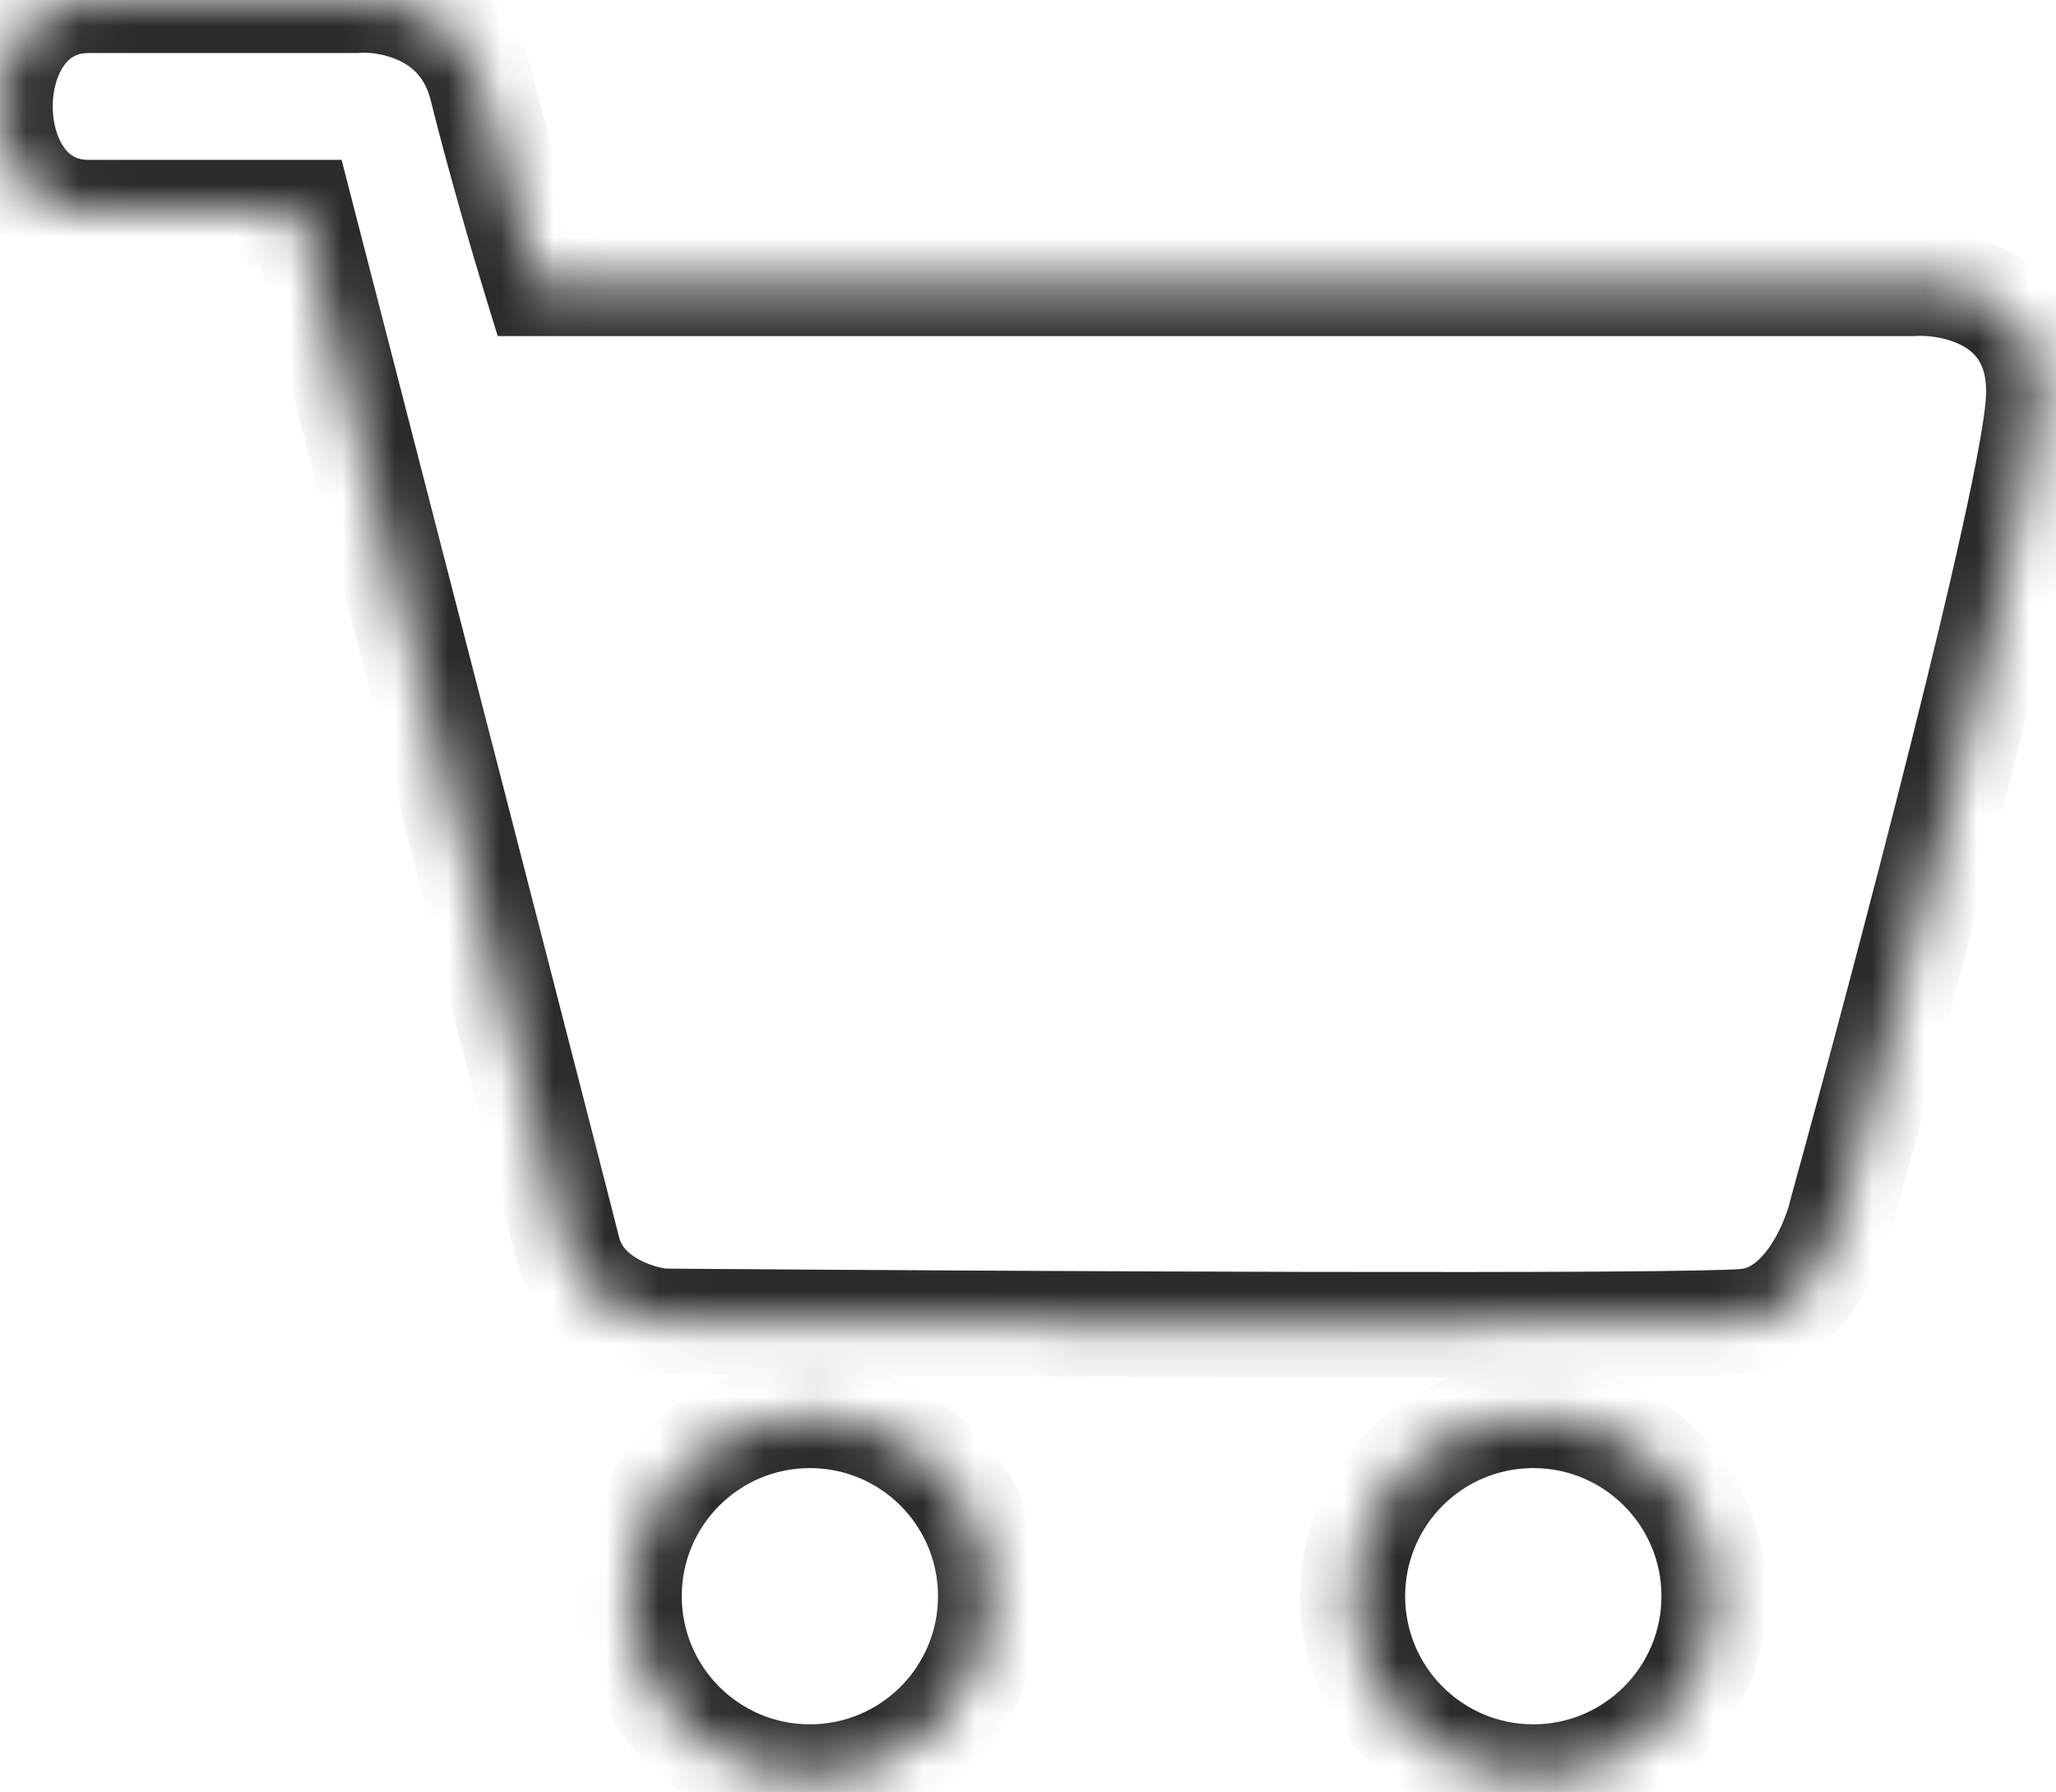 <svg width="39" height="34" viewBox="0 0 39 34" fill="none" xmlns="http://www.w3.org/2000/svg">
<mask id="path-1-inside-1_15_92" fill="white">
<path fill-rule="evenodd" clip-rule="evenodd" d="M1.678 0.006H6.749C7.396 -0.044 8.778 0.214 9.136 1.646C9.494 3.078 9.981 4.729 10.18 5.375H36.282C37.127 5.325 38.788 5.703 38.668 7.612C38.549 9.522 36.133 18.65 34.939 22.975C34.79 23.622 34.223 24.944 33.15 25.064C32.076 25.183 18.98 25.113 12.566 25.064C12.069 25.014 11.015 24.676 10.776 23.721C10.538 22.767 7.296 10.198 5.705 4.033H1.678C-0.559 4.033 -0.559 0.006 1.678 0.006ZM15.363 33.709C17.258 33.709 18.793 32.173 18.793 30.278C18.793 28.384 17.258 26.848 15.363 26.848C13.468 26.848 11.932 28.384 11.932 30.278C11.932 32.173 13.468 33.709 15.363 33.709ZM29.085 33.709C30.98 33.709 32.516 32.173 32.516 30.278C32.516 28.384 30.98 26.848 29.085 26.848C27.19 26.848 25.654 28.384 25.654 30.278C25.654 32.173 27.19 33.709 29.085 33.709Z"/>
</mask>
<path d="M6.749 0.006V1.006H6.788L6.826 1.003L6.749 0.006ZM9.136 1.646L10.106 1.404L9.136 1.646ZM10.18 5.375L9.224 5.669L9.441 6.375H10.18V5.375ZM36.282 5.375V6.375H36.311L36.34 6.373L36.282 5.375ZM34.939 22.975L33.975 22.709L33.97 22.73L33.965 22.75L34.939 22.975ZM33.15 25.064L33.039 24.07L33.039 24.07L33.15 25.064ZM12.566 25.064L12.467 26.058L12.512 26.063L12.559 26.064L12.566 25.064ZM10.776 23.721L9.806 23.964L9.806 23.964L10.776 23.721ZM5.705 4.033L6.673 3.783L6.48 3.033H5.705V4.033ZM6.749 -0.994H1.678V1.006H6.749V-0.994ZM10.106 1.404C9.847 0.368 9.195 -0.273 8.501 -0.623C7.841 -0.955 7.147 -1.028 6.673 -0.991L6.826 1.003C6.998 0.989 7.318 1.021 7.601 1.163C7.849 1.288 8.066 1.493 8.166 1.889L10.106 1.404ZM11.136 5.081C10.94 4.444 10.458 2.812 10.106 1.404L8.166 1.889C8.529 3.345 9.022 5.014 9.224 5.669L11.136 5.081ZM36.282 4.375H10.18V6.375H36.282V4.375ZM39.666 7.675C39.748 6.363 39.192 5.444 38.379 4.919C37.644 4.444 36.787 4.344 36.223 4.377L36.34 6.373C36.621 6.357 37.018 6.421 37.294 6.599C37.418 6.679 37.509 6.776 37.571 6.899C37.632 7.022 37.691 7.223 37.67 7.55L39.666 7.675ZM35.903 23.241C36.501 21.073 37.406 17.702 38.176 14.631C38.562 13.096 38.915 11.63 39.18 10.425C39.438 9.248 39.631 8.243 39.666 7.675L37.67 7.55C37.646 7.937 37.492 8.788 37.226 9.995C36.967 11.174 36.62 12.618 36.236 14.144C35.471 17.196 34.571 20.552 33.975 22.709L35.903 23.241ZM33.26 26.057C34.206 25.952 34.84 25.327 35.214 24.785C35.594 24.235 35.817 23.621 35.914 23.2L33.965 22.75C33.913 22.976 33.778 23.346 33.569 23.649C33.354 23.959 33.167 24.055 33.039 24.07L33.26 26.057ZM12.559 26.064C15.766 26.088 20.646 26.118 24.858 26.127C26.964 26.131 28.905 26.13 30.389 26.121C31.832 26.111 32.925 26.095 33.26 26.057L33.039 24.07C32.837 24.092 31.891 24.111 30.376 24.121C28.901 24.13 26.966 24.131 24.862 24.127C20.655 24.118 15.78 24.088 12.574 24.064L12.559 26.064ZM9.806 23.964C10.009 24.776 10.557 25.292 11.066 25.593C11.564 25.887 12.095 26.021 12.467 26.058L12.666 24.068C12.54 24.056 12.296 23.997 12.083 23.871C11.881 23.751 11.782 23.621 11.746 23.479L9.806 23.964ZM4.737 4.283C6.329 10.452 9.569 23.014 9.806 23.964L11.746 23.479C11.507 22.519 8.263 9.944 6.673 3.783L4.737 4.283ZM1.678 5.033H5.705V3.033H1.678V5.033ZM1.678 -0.994C0.777 -0.994 0.069 -0.572 -0.384 0.04C-0.816 0.622 -1 1.347 -1 2.019C-1 2.692 -0.816 3.416 -0.384 3.999C0.069 4.61 0.777 5.033 1.678 5.033V3.033C1.46 3.033 1.329 2.952 1.223 2.808C1.095 2.636 1 2.353 1 2.019C1 1.685 1.095 1.402 1.223 1.23C1.329 1.087 1.46 1.006 1.678 1.006V-0.994ZM17.793 30.278C17.793 31.621 16.705 32.709 15.363 32.709V34.709C17.81 34.709 19.793 32.725 19.793 30.278H17.793ZM15.363 27.848C16.705 27.848 17.793 28.936 17.793 30.278H19.793C19.793 27.831 17.81 25.848 15.363 25.848V27.848ZM12.932 30.278C12.932 28.936 14.021 27.848 15.363 27.848V25.848C12.916 25.848 10.932 27.831 10.932 30.278H12.932ZM15.363 32.709C14.021 32.709 12.932 31.621 12.932 30.278H10.932C10.932 32.725 12.916 34.709 15.363 34.709V32.709ZM31.516 30.278C31.516 31.621 30.427 32.709 29.085 32.709V34.709C31.532 34.709 33.516 32.725 33.516 30.278H31.516ZM29.085 27.848C30.427 27.848 31.516 28.936 31.516 30.278H33.516C33.516 27.831 31.532 25.848 29.085 25.848V27.848ZM26.654 30.278C26.654 28.936 27.743 27.848 29.085 27.848V25.848C26.638 25.848 24.654 27.831 24.654 30.278H26.654ZM29.085 32.709C27.743 32.709 26.654 31.621 26.654 30.278H24.654C24.654 32.725 26.638 34.709 29.085 34.709V32.709Z" fill="#2B2B2B" mask="url(#path-1-inside-1_15_92)"/>
</svg>
